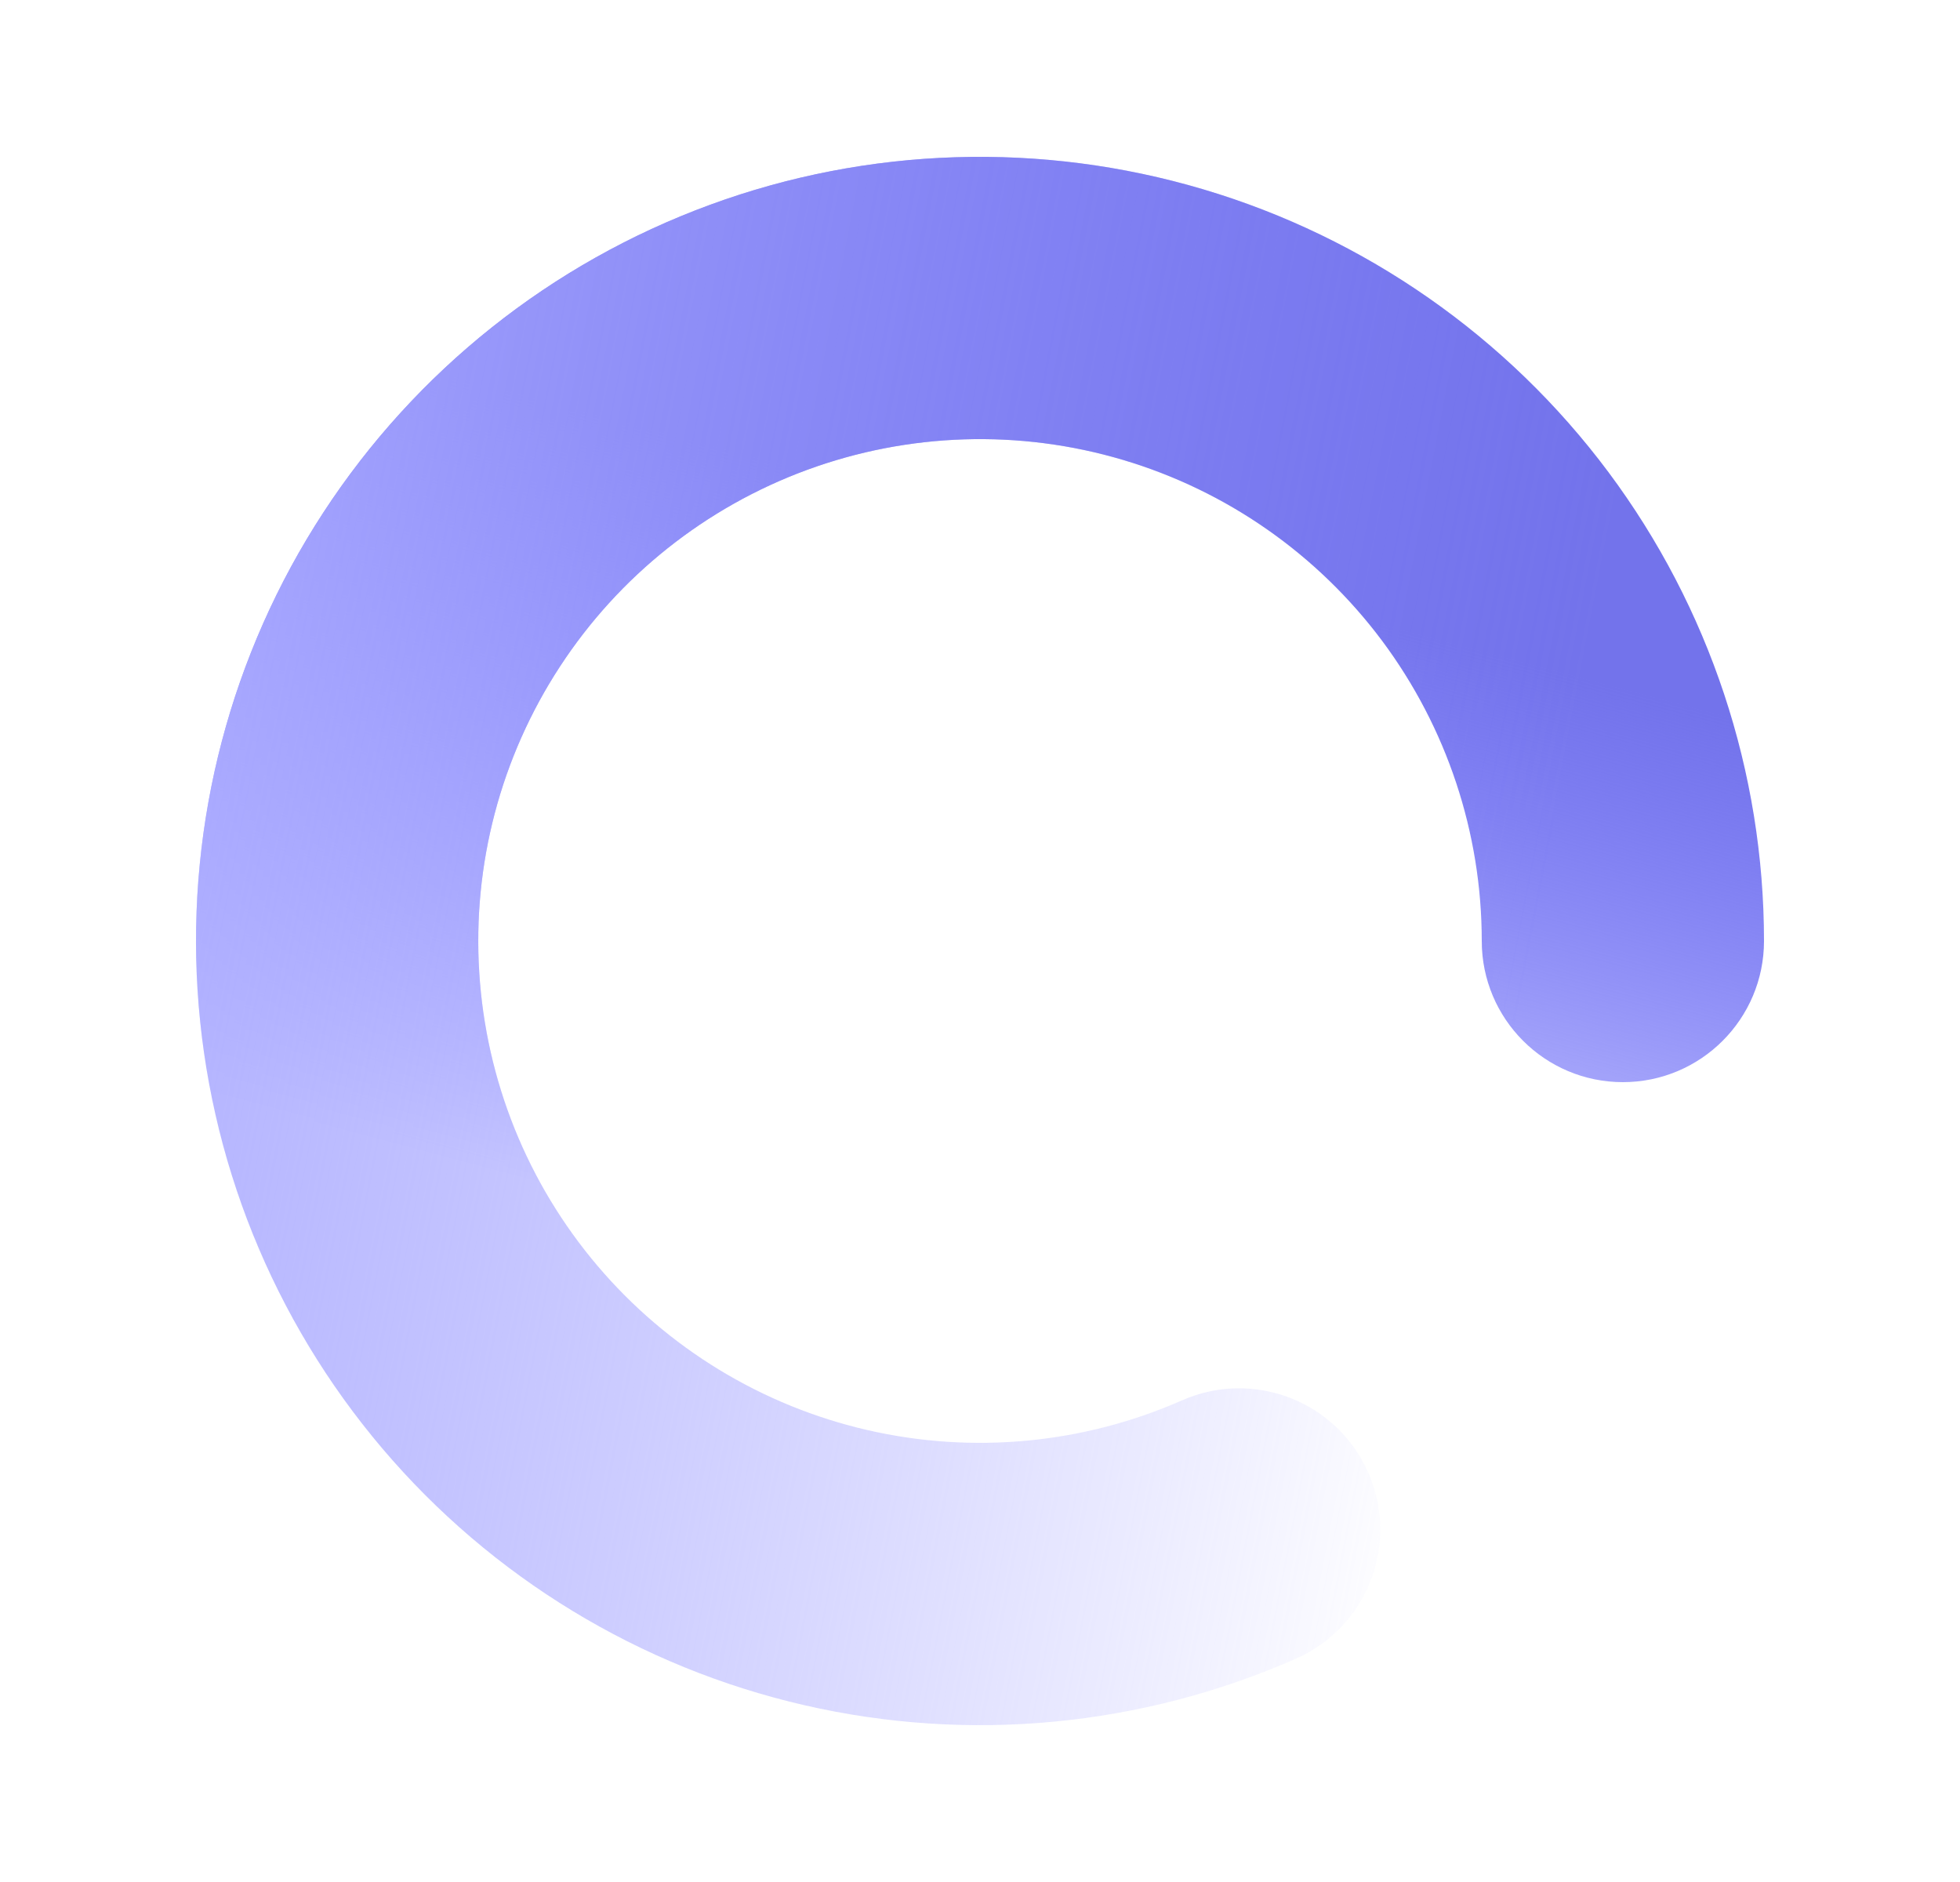 <svg xmlns="http://www.w3.org/2000/svg" width="25" height="24" viewBox="0 0 25 24" fill="none">
  <path fill-rule="evenodd" clip-rule="evenodd" d="M14.324 5.865C13.002 5.472 11.589 5.517 10.294 5.992C8.999 6.468 7.893 7.348 7.14 8.503C6.386 9.658 6.026 11.026 6.113 12.402C6.199 13.779 6.728 15.09 7.621 16.142C8.513 17.193 9.721 17.928 11.065 18.237C12.409 18.546 13.817 18.413 15.079 17.857C15.989 17.457 17.051 17.869 17.452 18.779C17.853 19.689 17.44 20.751 16.53 21.152C14.558 22.02 12.358 22.229 10.258 21.745C8.158 21.262 6.271 20.114 4.876 18.471C3.482 16.828 2.655 14.779 2.52 12.629C2.384 10.478 2.947 8.341 4.124 6.537C5.302 4.732 7.03 3.356 9.053 2.613C11.076 1.87 13.284 1.801 15.35 2.415C17.415 3.029 19.227 4.294 20.516 6.021C21.804 7.748 22.5 9.845 22.5 12C22.5 12.994 21.694 13.8 20.7 13.8C19.706 13.8 18.9 12.994 18.9 12C18.9 10.621 18.454 9.279 17.63 8.173C16.805 7.068 15.646 6.258 14.324 5.865Z" fill="url(#paint0_linear_4665_119593)"/>
  <path fill-rule="evenodd" clip-rule="evenodd" d="M14.324 5.865C13.002 5.472 11.589 5.517 10.294 5.992C8.999 6.468 7.893 7.348 7.14 8.503C6.386 9.658 6.026 11.026 6.113 12.402C6.199 13.779 6.728 15.09 7.621 16.142C8.513 17.193 9.721 17.928 11.065 18.237C12.409 18.546 13.817 18.413 15.079 17.857C15.989 17.457 17.051 17.869 17.452 18.779C17.853 19.689 17.44 20.751 16.53 21.152C14.558 22.02 12.358 22.229 10.258 21.745C8.158 21.262 6.271 20.114 4.876 18.471C3.482 16.828 2.655 14.779 2.52 12.629C2.384 10.478 2.947 8.341 4.124 6.537C5.302 4.732 7.03 3.356 9.053 2.613C11.076 1.87 13.284 1.801 15.35 2.415C17.415 3.029 19.227 4.294 20.516 6.021C21.804 7.748 22.5 9.845 22.5 12C22.5 12.994 21.694 13.8 20.7 13.8C19.706 13.8 18.9 12.994 18.9 12C18.9 10.621 18.454 9.279 17.63 8.173C16.805 7.068 15.646 6.258 14.324 5.865Z" fill="url(#paint1_linear_4665_119593)"/>
  <defs>
    <linearGradient id="paint0_linear_4665_119593" x1="18.75" y1="8.25" x2="16.25" y2="17.625" gradientUnits="userSpaceOnUse">
      <stop stop-color="#7373EB"/>
      <stop offset="1" stop-color="#1717FF" stop-opacity="0"/>
    </linearGradient>
    <linearGradient id="paint1_linear_4665_119593" x1="-1.875" y1="18.875" x2="17.5" y2="22.625" gradientUnits="userSpaceOnUse">
      <stop stop-color="#ADADFF"/>
      <stop offset="1" stop-color="#8A8AFF" stop-opacity="0"/>
    </linearGradient>
  </defs>
</svg>

